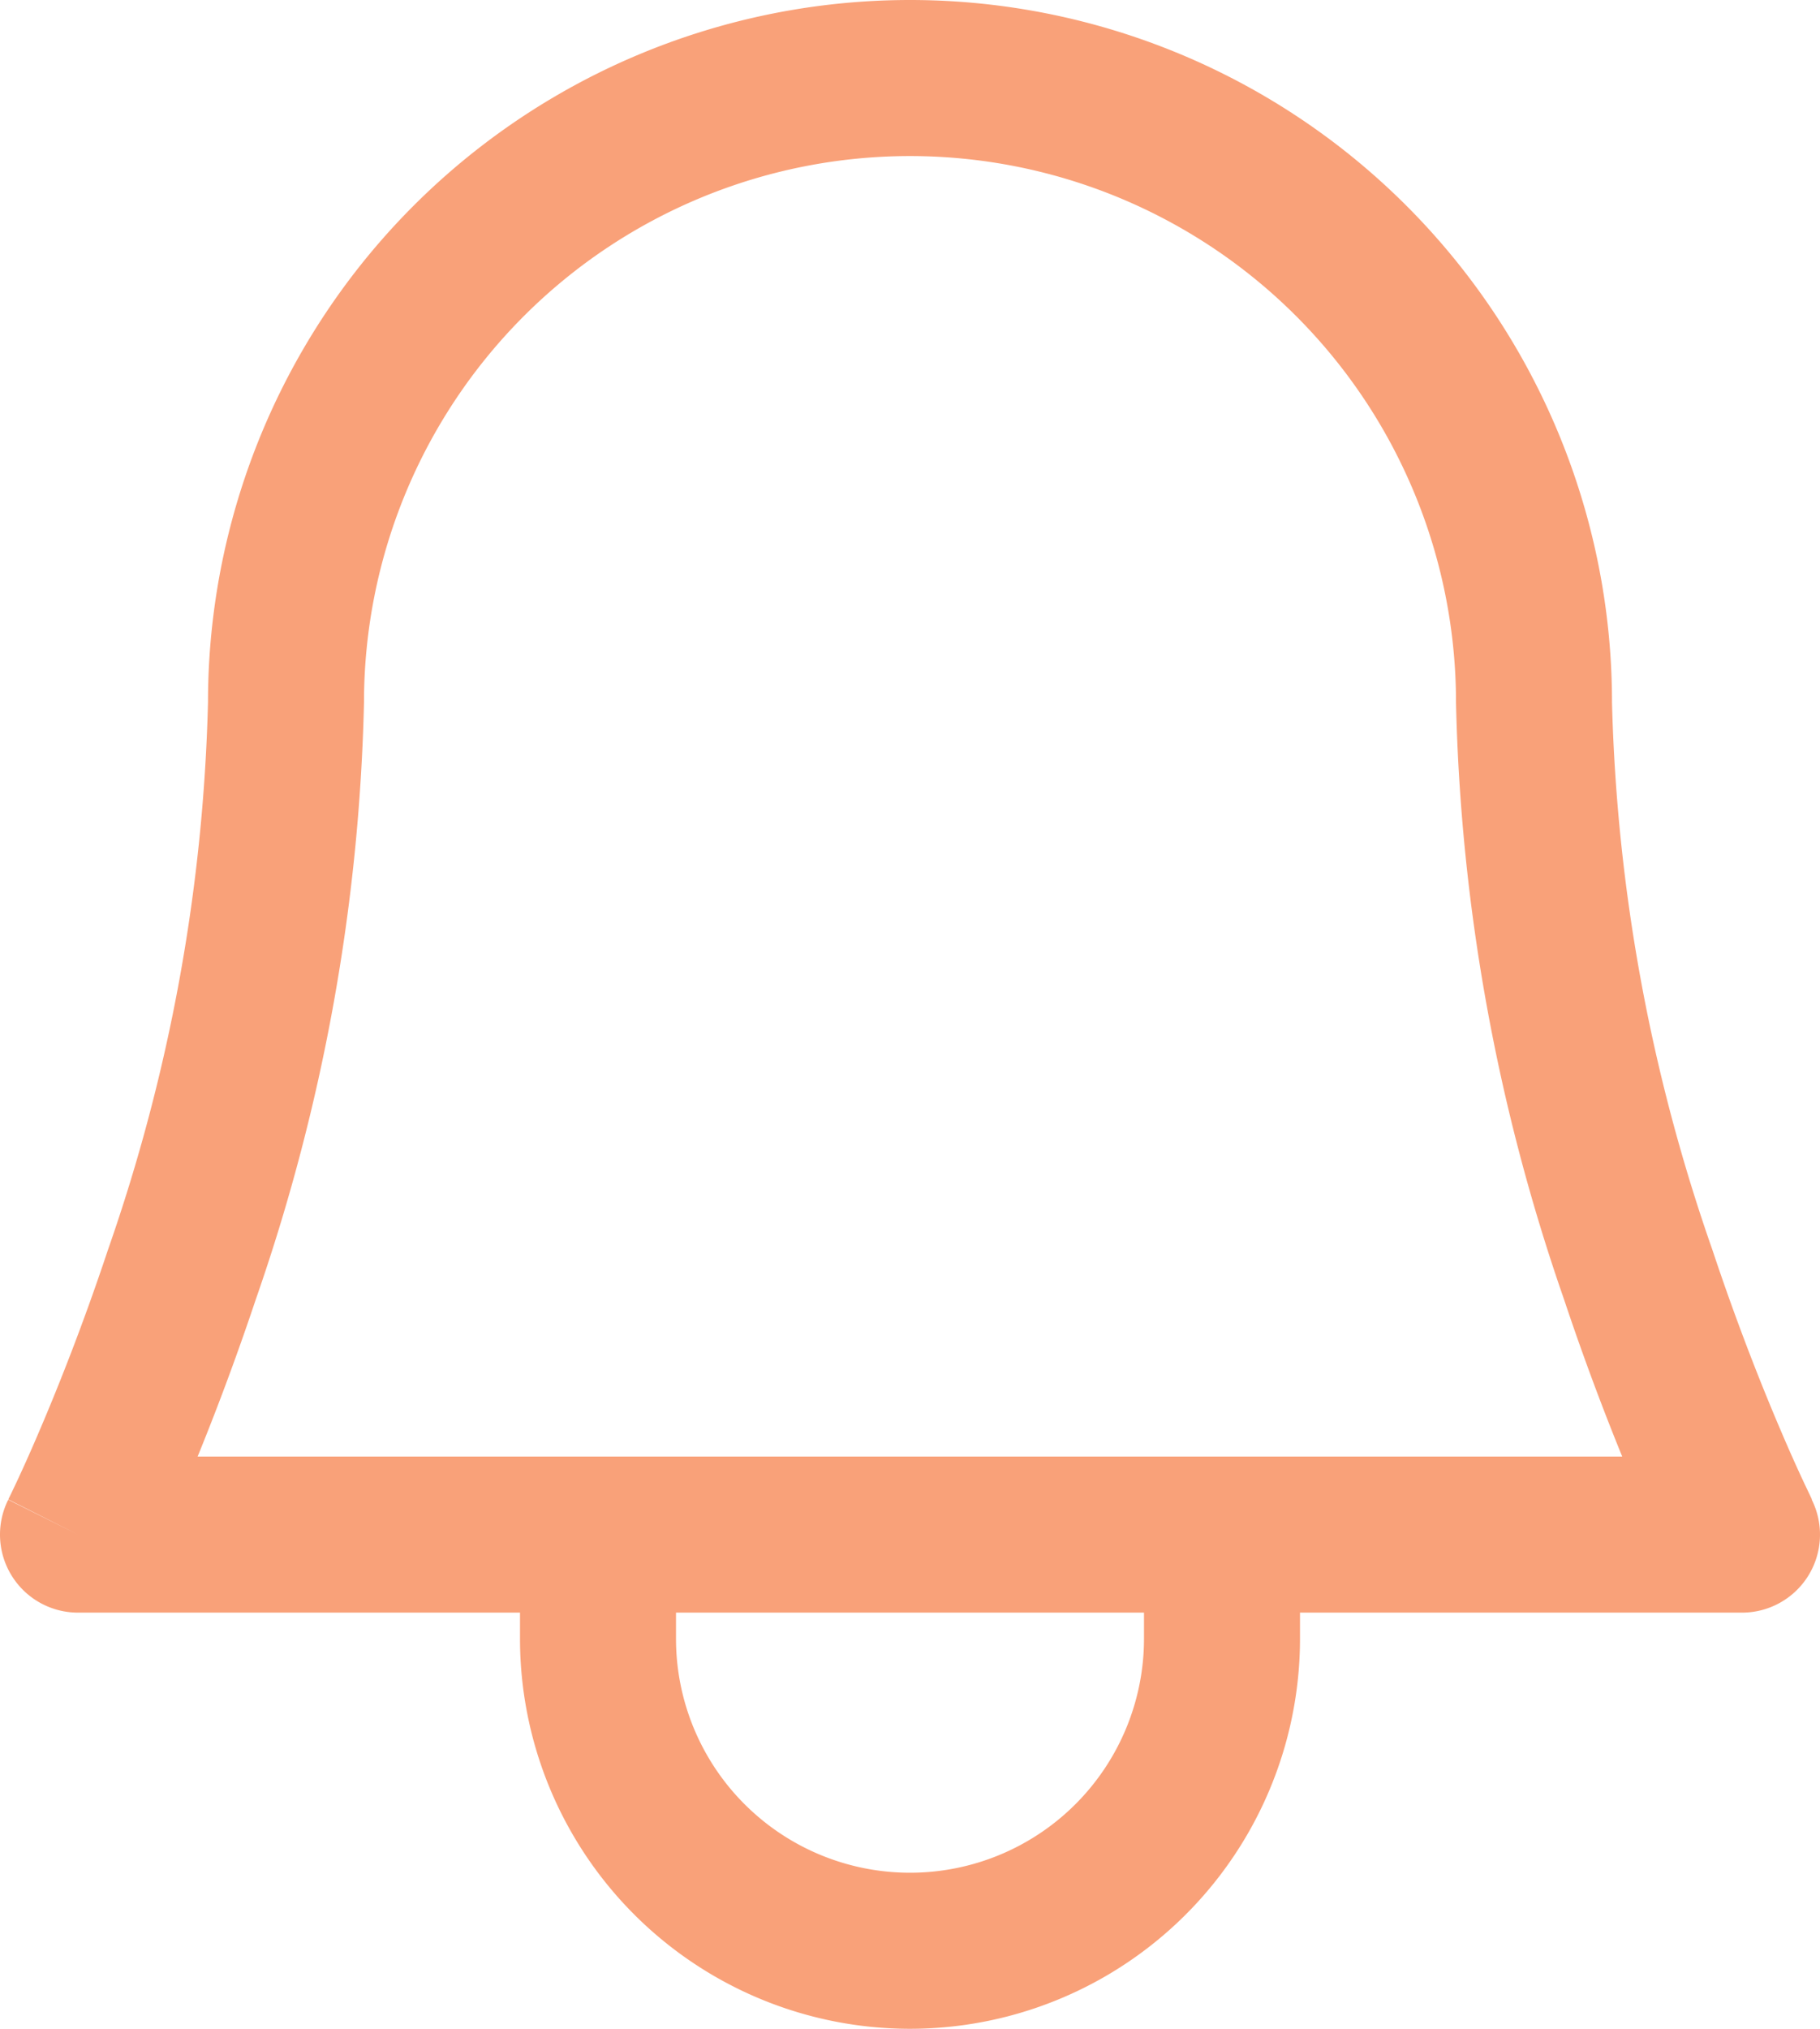 <svg xmlns="http://www.w3.org/2000/svg" width="17.5" height="19.5" viewBox="0 0 17.5 19.5">
  <g id="Grupo_179" data-name="Grupo 179" transform="translate(-329 -36)">
    <path id="outline-bell" d="M4,17l-.671-.335A.75.75,0,0,0,4,17.75Zm16,0v.75a.75.75,0,0,0,.671-1.085ZM6.75,9A5.25,5.25,0,0,1,12,3.75V2.25A6.75,6.75,0,0,0,5.25,9ZM12,3.75A5.25,5.25,0,0,1,17.25,9h1.5A6.75,6.75,0,0,0,12,2.25ZM5.25,9a17.233,17.233,0,0,1-.962,5.263c-.242.727-.484,1.332-.665,1.754-.09.211-.165.375-.217.486l-.059.124-.015.03,0,.006h0L4,17l.671.335h0l0,0,.005-.011.019-.039c.016-.033.039-.081.068-.143.058-.124.139-.3.236-.53.194-.453.452-1.1.71-1.871A18.717,18.717,0,0,0,6.75,9ZM4,17.75H20v-1.5H4ZM20,17l.671-.335h0l0-.006-.014-.03-.059-.124c-.052-.111-.127-.275-.217-.486-.181-.422-.423-1.027-.665-1.754A17.234,17.234,0,0,1,18.75,9h-1.5a18.716,18.716,0,0,0,1.038,5.737c.258.773.516,1.418.71,1.871.1.227.179.406.236.53l.068.143.019.039.005.011,0,0h0Zm-5.75,1A2.25,2.25,0,0,1,12,20.25v1.5A3.75,3.75,0,0,0,15.75,18ZM12,20.25A2.25,2.25,0,0,1,9.75,18H8.25A3.75,3.75,0,0,0,12,21.75ZM9.75,18V17H8.25v1Zm6,0V17h-1.5v1Z" transform="translate(325.75 33.75)" fill="#f9a179"/>
  </g>
</svg>
